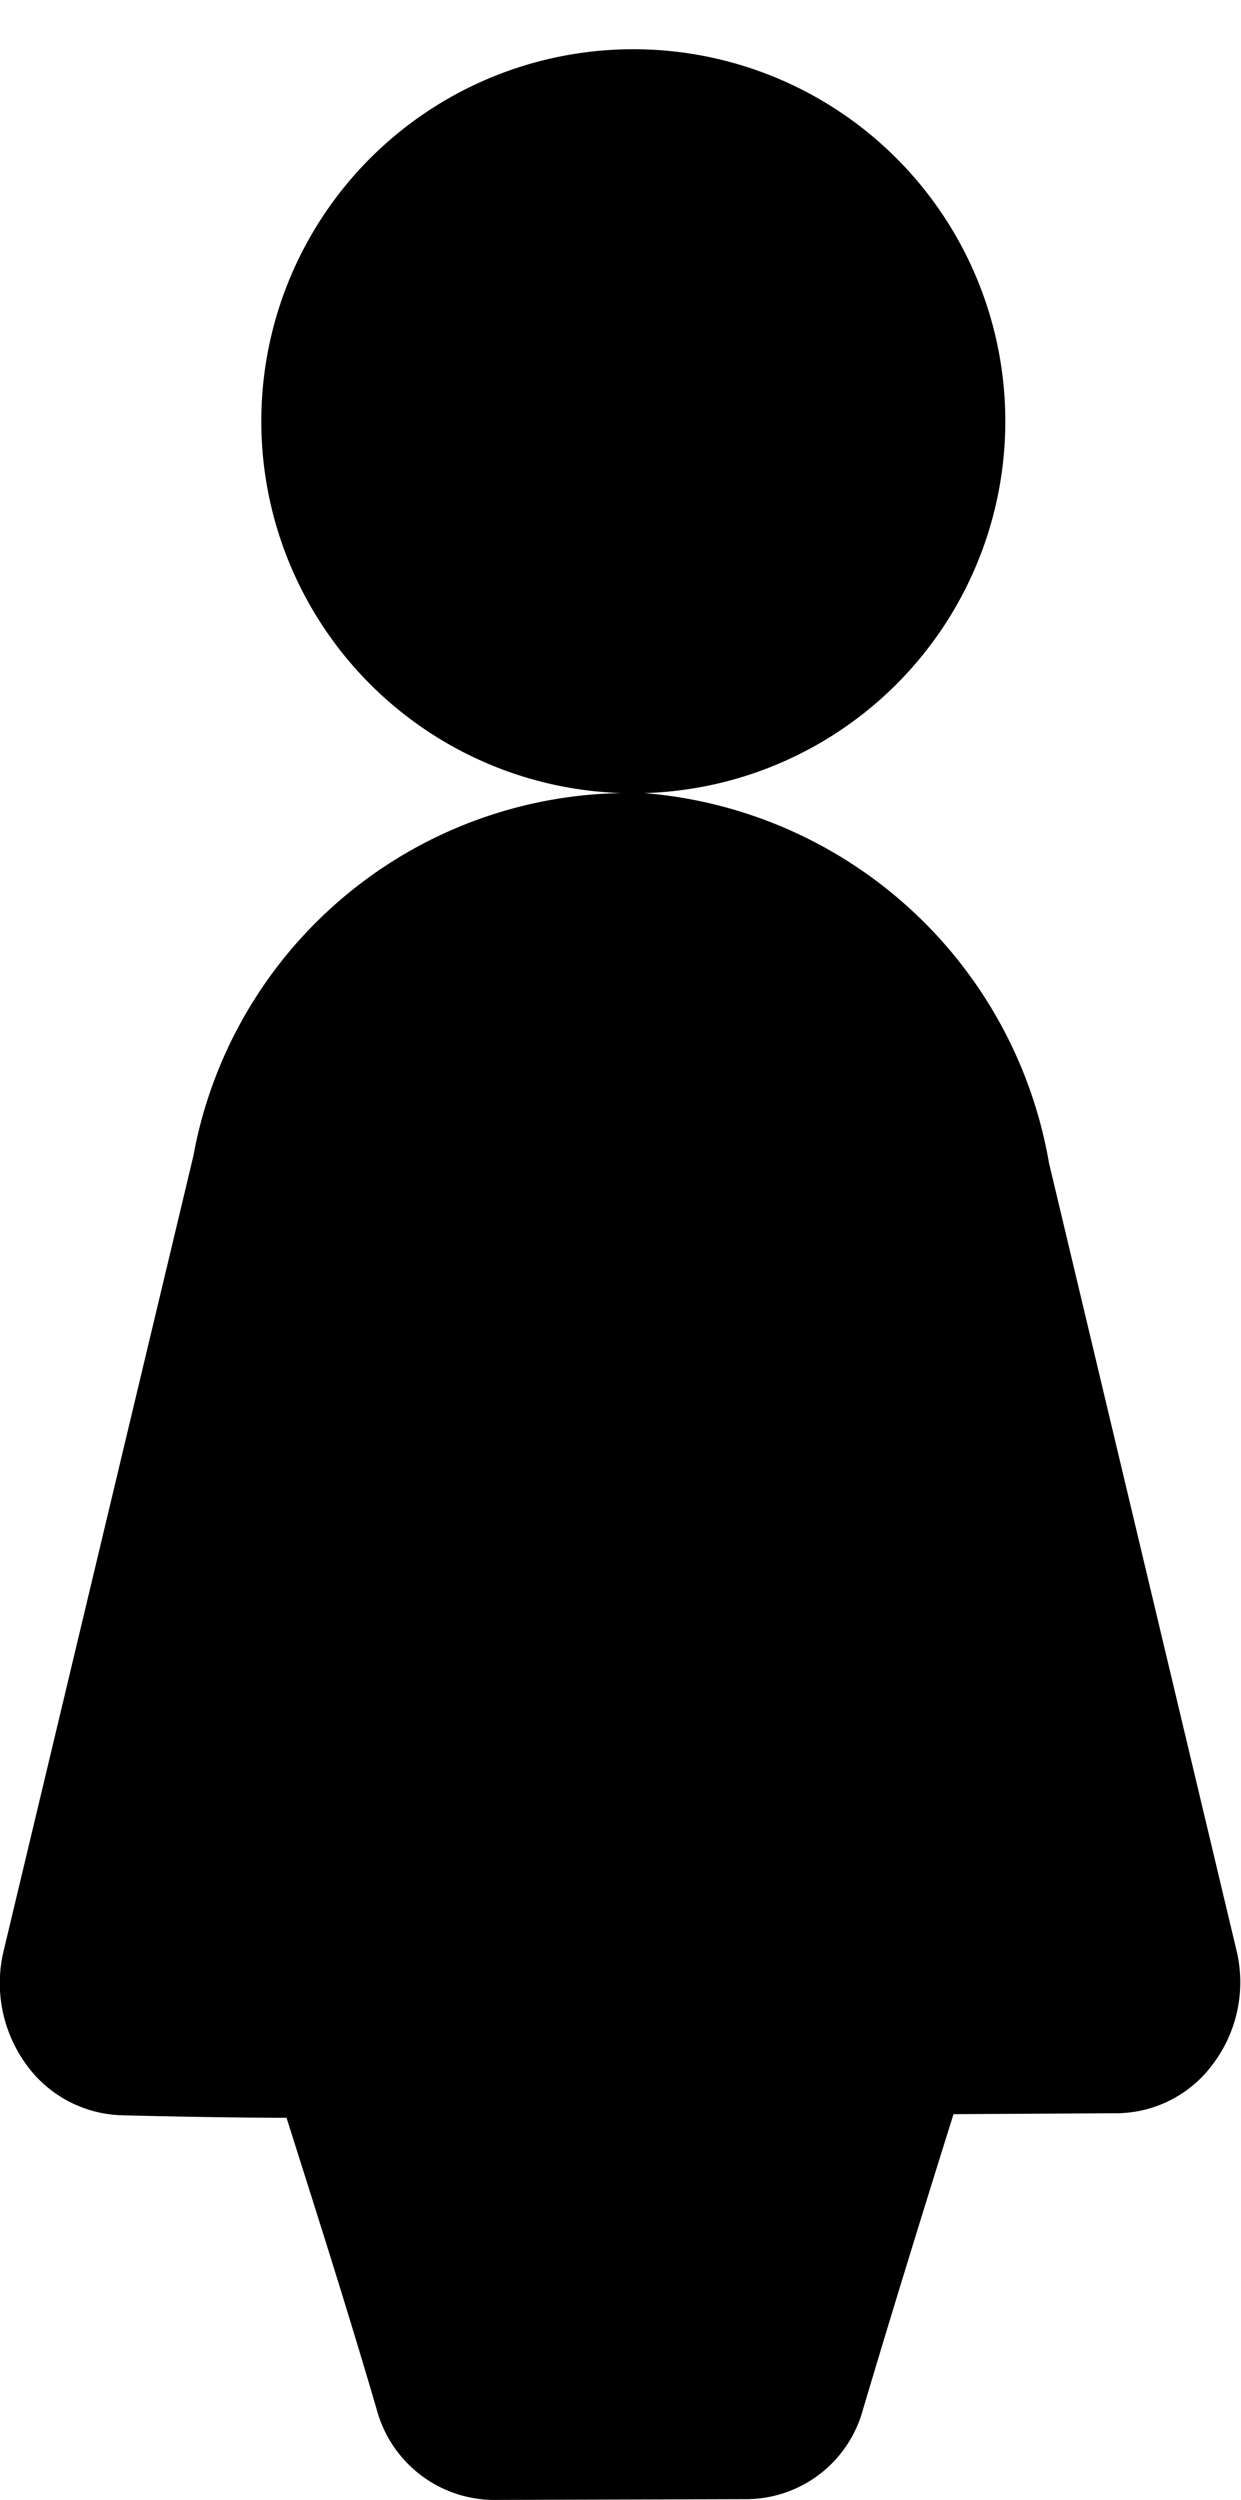 <svg xmlns="http://www.w3.org/2000/svg" width="7.943" height="16" viewBox="0 0 7.943 16">
  <path id="ic_female" class="cls-1" d="M2910.056,245a.781.781,0,0,1-.74-.576c-.2-.685-.427-1.391-.578-1.87-.466,0-1.057-.016-1.057-.016a.78.78,0,0,1-.614-.332.885.885,0,0,1-.14-.719l1.214-5.086a2.833,2.833,0,0,1,2.733-2.325h.013a2.381,2.381,0,1,1,.141,0,2.862,2.862,0,0,1,2.59,2.367l1.2,5.039a.87.87,0,0,1-.141.715.772.772,0,0,1-.613.328l-1.057.006c-.151.481-.376,1.205-.58,1.892a.776.776,0,0,1-.734.572Z" transform="translate(-2906.904 -229)"/>
</svg>
